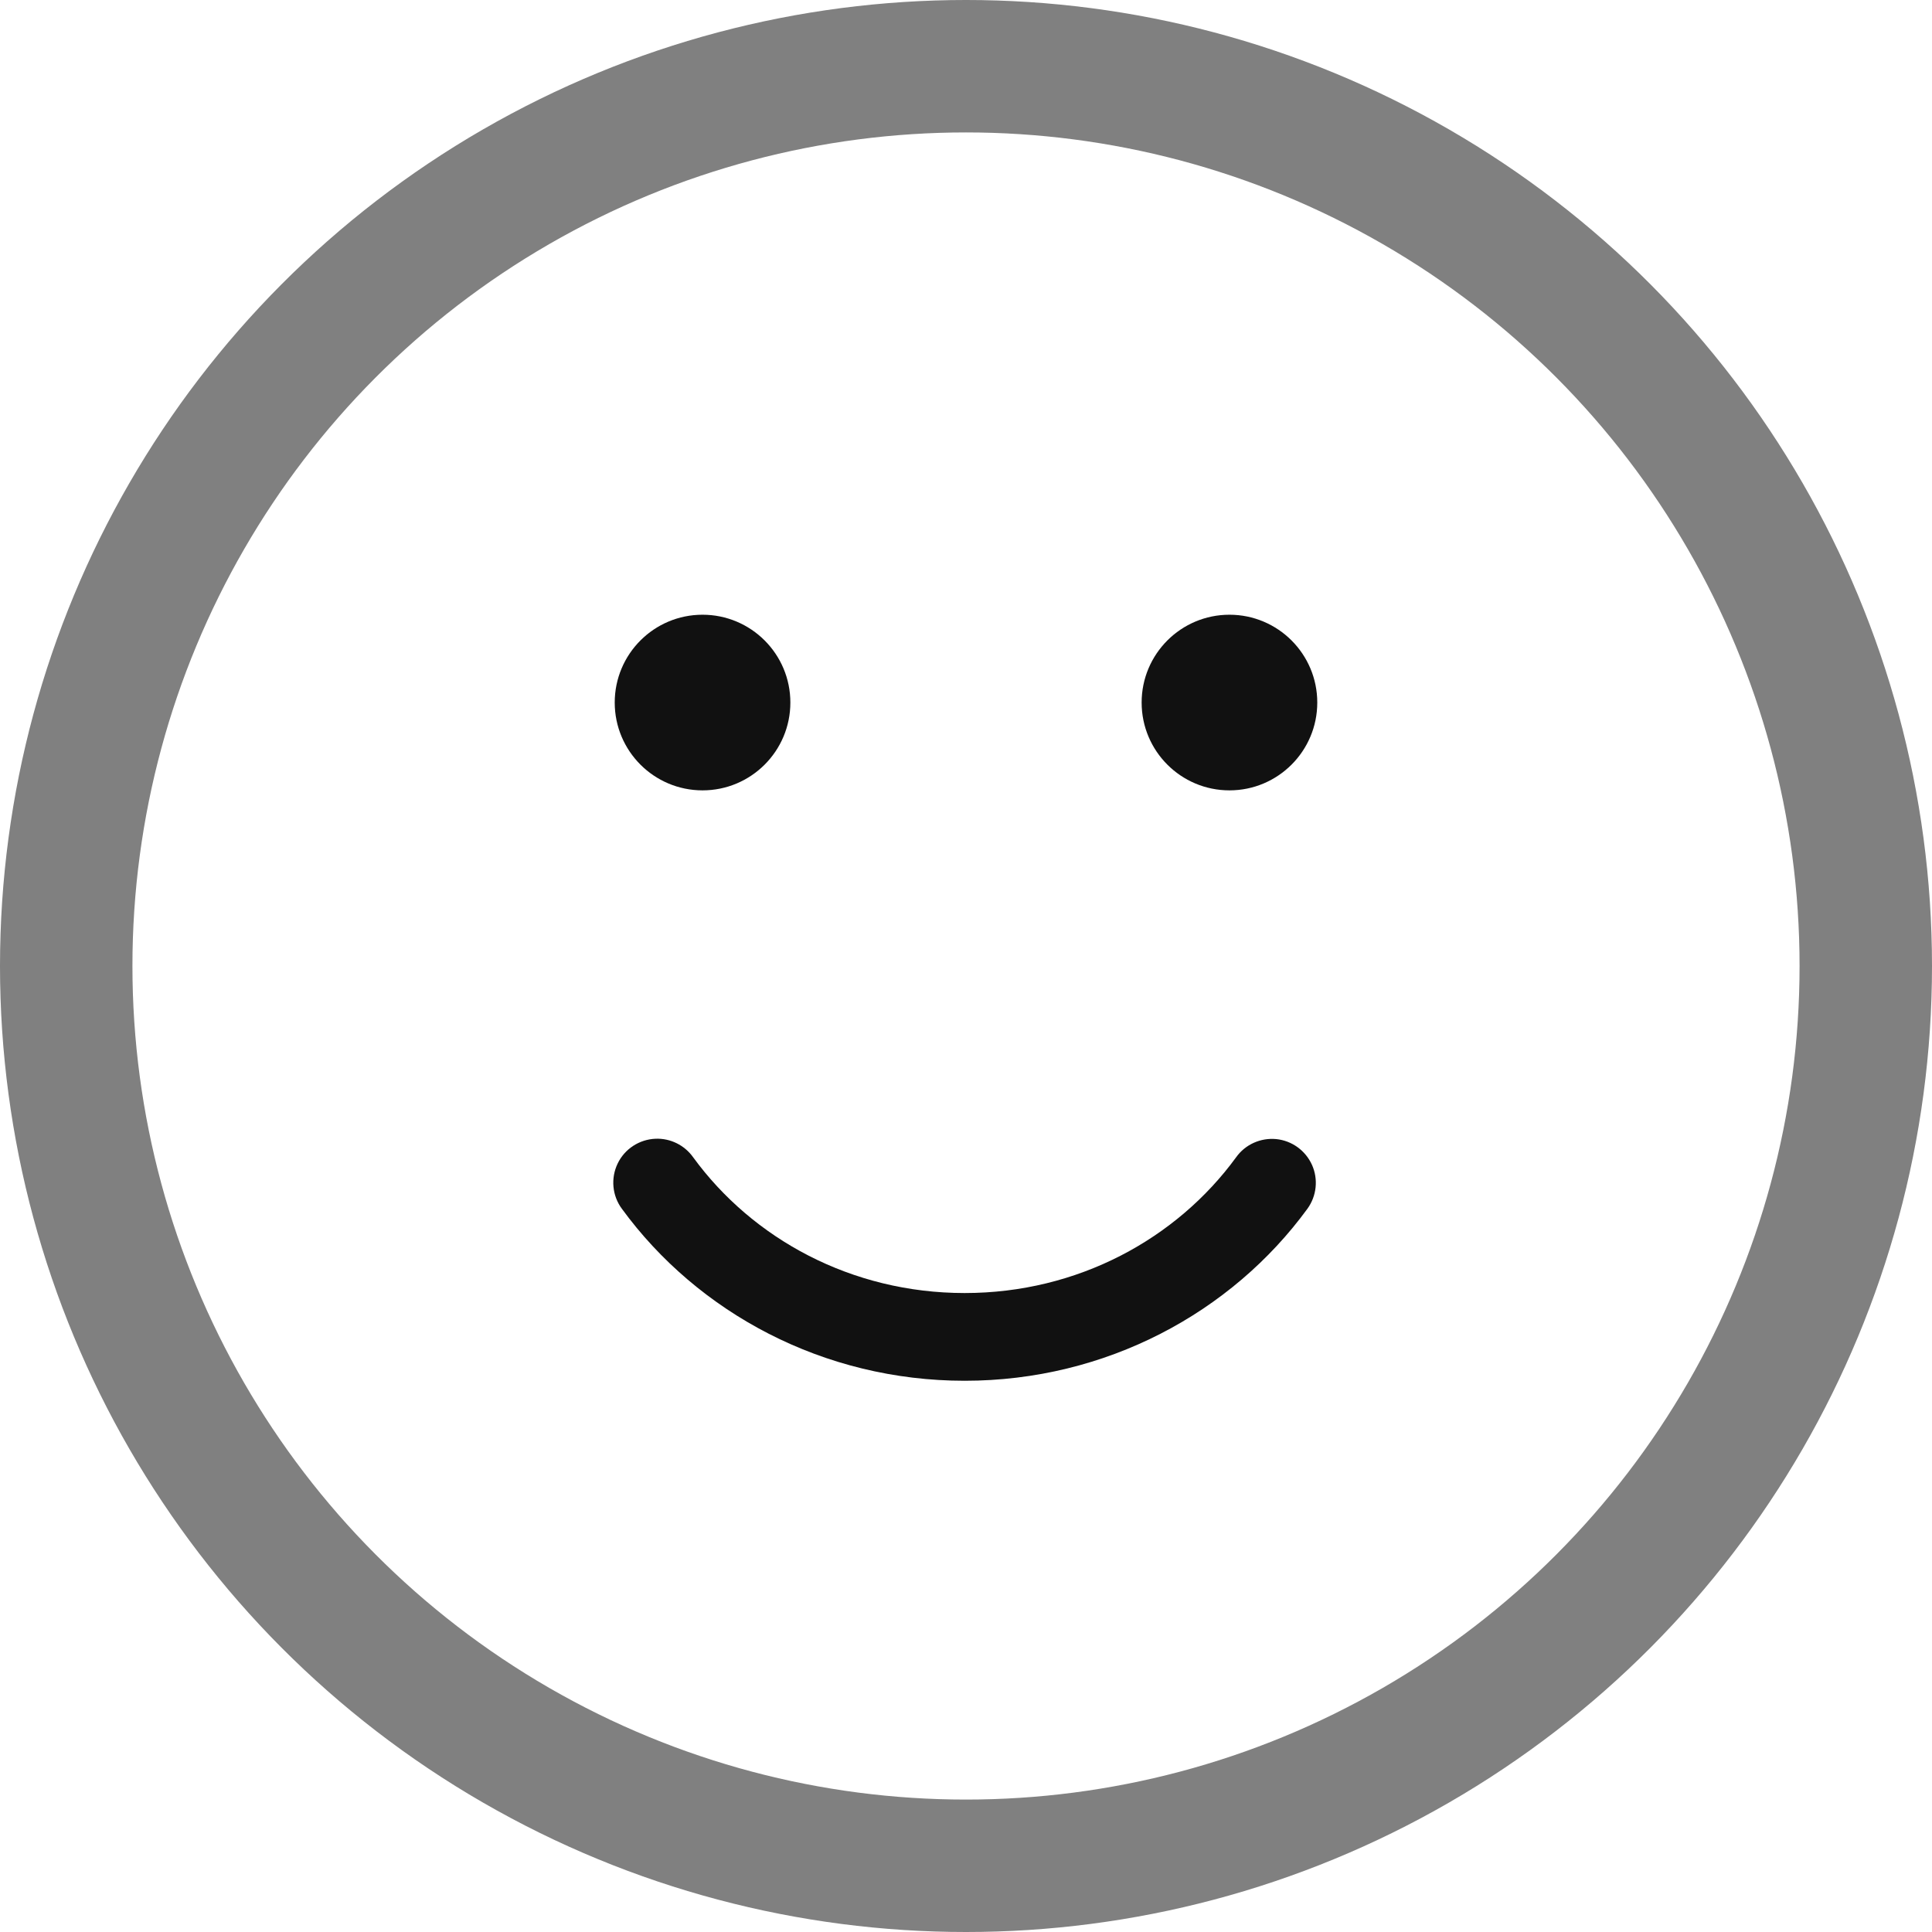 <?xml version="1.0" encoding="UTF-8" standalone="no"?>
<svg width="22px" height="22px" viewBox="0 0 22 22" version="1.1" xmlns="http://www.w3.org/2000/svg" xmlns:xlink="http://www.w3.org/1999/xlink">
    <!-- Generator: Sketch 47 (45396) - http://www.bohemiancoding.com/sketch -->
    <title>YES</title>
    <desc>Created with Sketch.</desc>
    <defs></defs>
    <g id="Page-1---examples" stroke="none" stroke-width="1" fill="none" fill-rule="evenodd">
        <g id="Desktop-HD" transform="translate(-61, -102)">
            <g id="FACES" transform="translate(60, 101)">
                <g id="YES">
                    <rect id="rect1710-08" x="-9.99999997e-06" y="-1.13686838e-13" width="24" height="24"></rect>
                    <circle id="path4116-9" stroke="#808080" stroke-width="1.508" stroke-linecap="round" stroke-linejoin="round" cx="12" cy="12" r="10.246"></circle>
                    <path d="M8.033,14.25 C7.953,14.417 7.971,14.615 8.081,14.764 C8.946,15.949 10.377,16.723 11.985,16.723 C13.592,16.723 15.023,15.949 15.888,14.764 C15.993,14.619 16.013,14.428 15.94,14.265 C15.866,14.101 15.711,13.989 15.533,13.971 C15.355,13.954 15.18,14.032 15.076,14.178 C14.399,15.106 13.274,15.724 11.985,15.724 C10.695,15.724 9.57,15.106 8.893,14.178 C8.795,14.04 8.633,13.96 8.464,13.967 C8.279,13.975 8.113,14.083 8.033,14.25 Z" id="Path" fill="#111111"></path>
                    <circle id="Oval" fill="#111111" cx="9" cy="9" r="1"></circle>
                    <circle id="Oval" fill="#111111" cx="15" cy="9" r="1"></circle>
                </g>
            </g>
        </g>
    </g>
</svg>